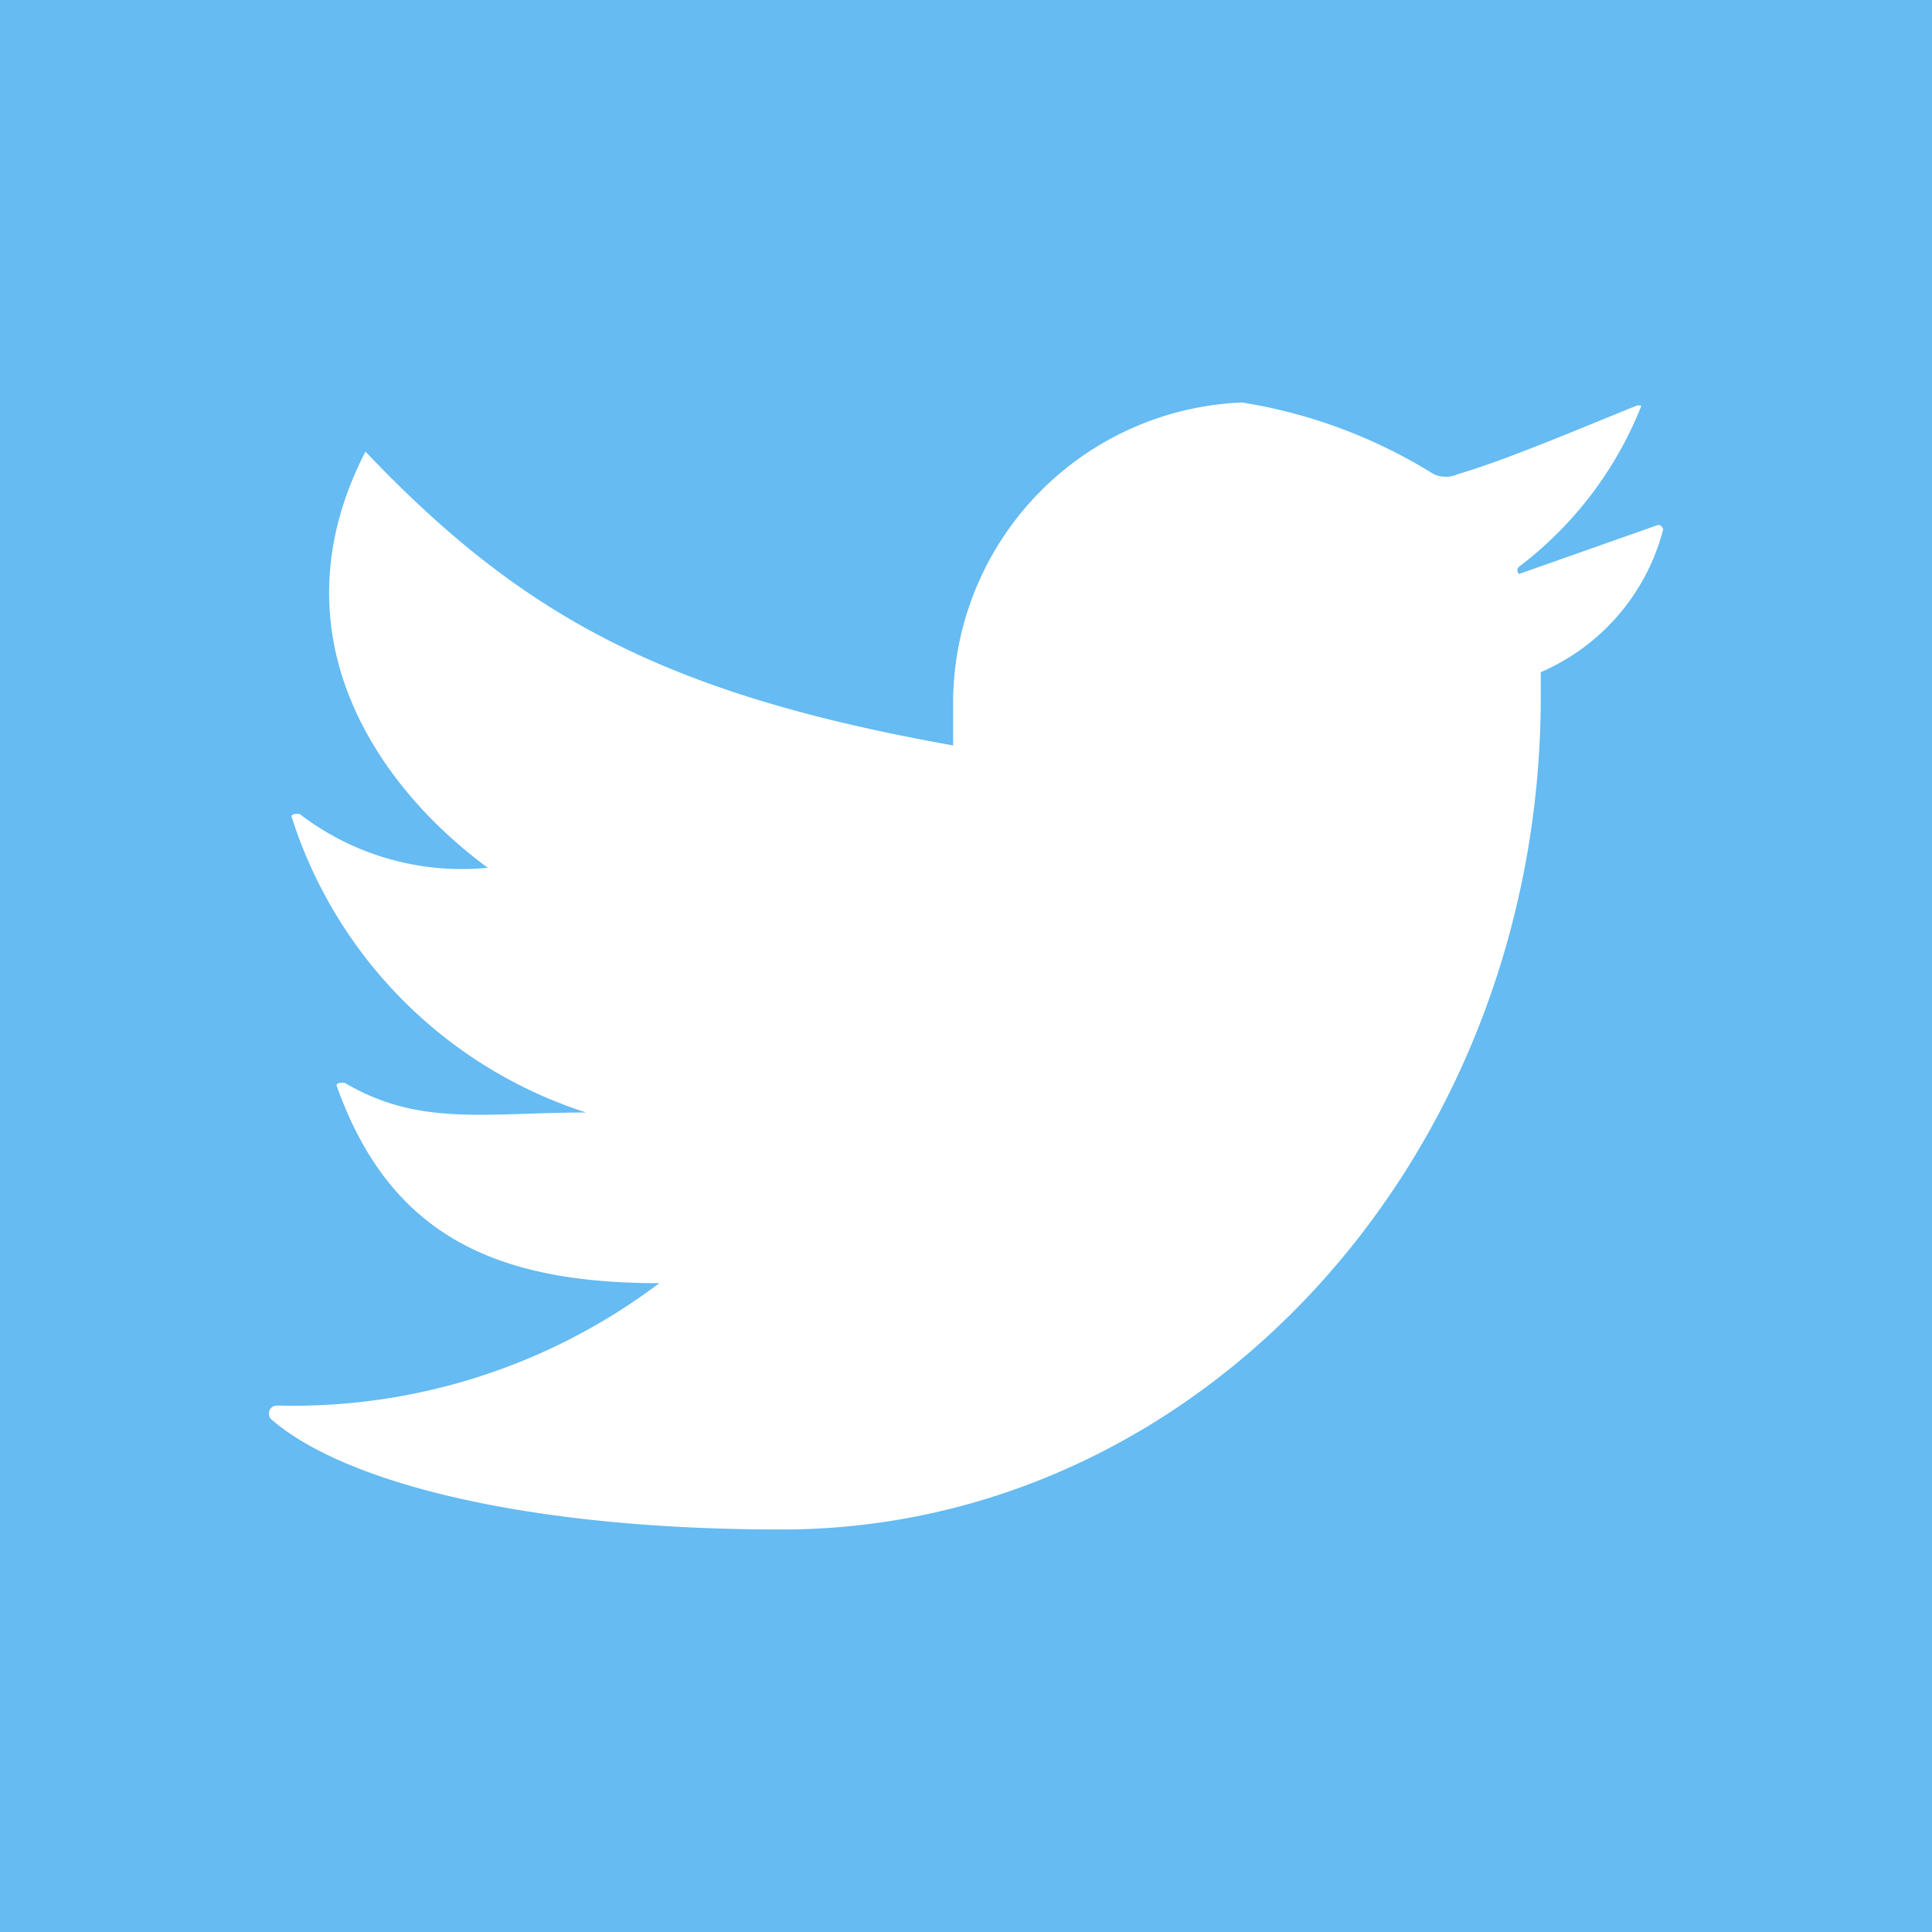 <svg id="71f469a3-6c53-452e-8f78-163fd1bd98f8" data-name="social-logotypes" xmlns="http://www.w3.org/2000/svg" viewBox="0 0 24 24"><title>twitter-logo-square</title><rect width="24" height="24" fill="#65bbf2"/><path d="M15.43,5a3.74,3.74,0,0,0-3.59,3.77v.49c-3.59-.64-5.36-1.61-7.3-3.65-1.16,2.25.12,4.14,1.52,5.17a3.31,3.31,0,0,1-2.34-.67c-.06,0-.12,0-.09.06a5.66,5.66,0,0,0,3.65,3.65c-1.25,0-2.07.18-3-.37-.06,0-.12,0-.09.06.67,1.86,2,2.43,4,2.43a7.55,7.55,0,0,1-4.75,1.52.1.1,0,0,0-.06.18C4.29,18.42,6.54,19,9.71,19c5.2,0,9.43-4.63,9.43-10.35v-.3a2.66,2.66,0,0,0,1.52-1.77.07.07,0,0,0-.06-.06l-1.73.61a.06.06,0,0,1,0-.09,4.66,4.66,0,0,0,1.52-2,.11.11,0,0,0-.06,0c-.82.33-1.61.67-2.22.85a.36.36,0,0,1-.3,0A6.4,6.4,0,0,0,15.43,5" fill="#fff"/></svg>